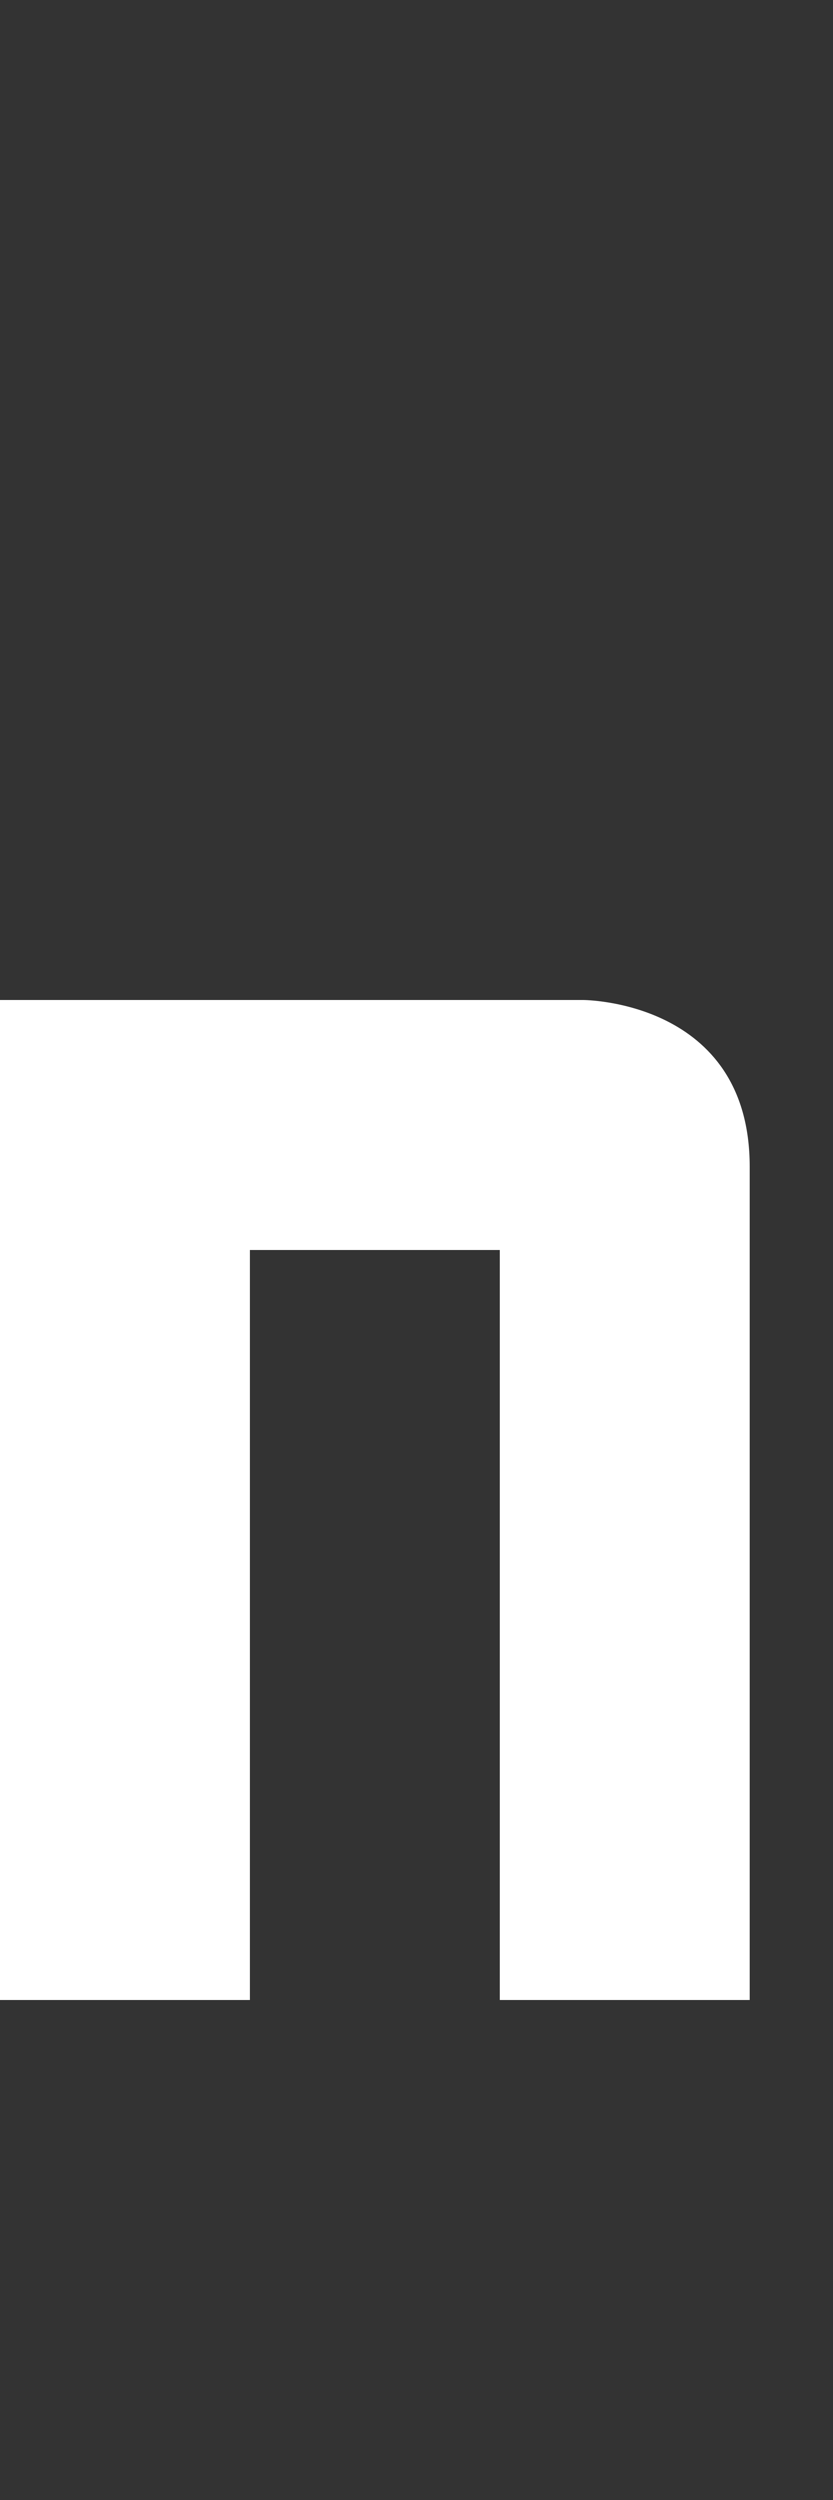 <svg width="5" height="15" viewBox="0 0 5 15" fill="none" xmlns="http://www.w3.org/2000/svg">
<rect x="0" y="0" width="5" height="15" fill="#333333" stroke="none"/>
<path d="M1.5 12L2.86102e-06 12L3.38556e-06 6L3.5 6C3.5 6 4.5 6 4.5 7L4.5 12L3 12L3 7.5L1.5 7.5L1.5 12Z" fill="white"/>
</svg>
